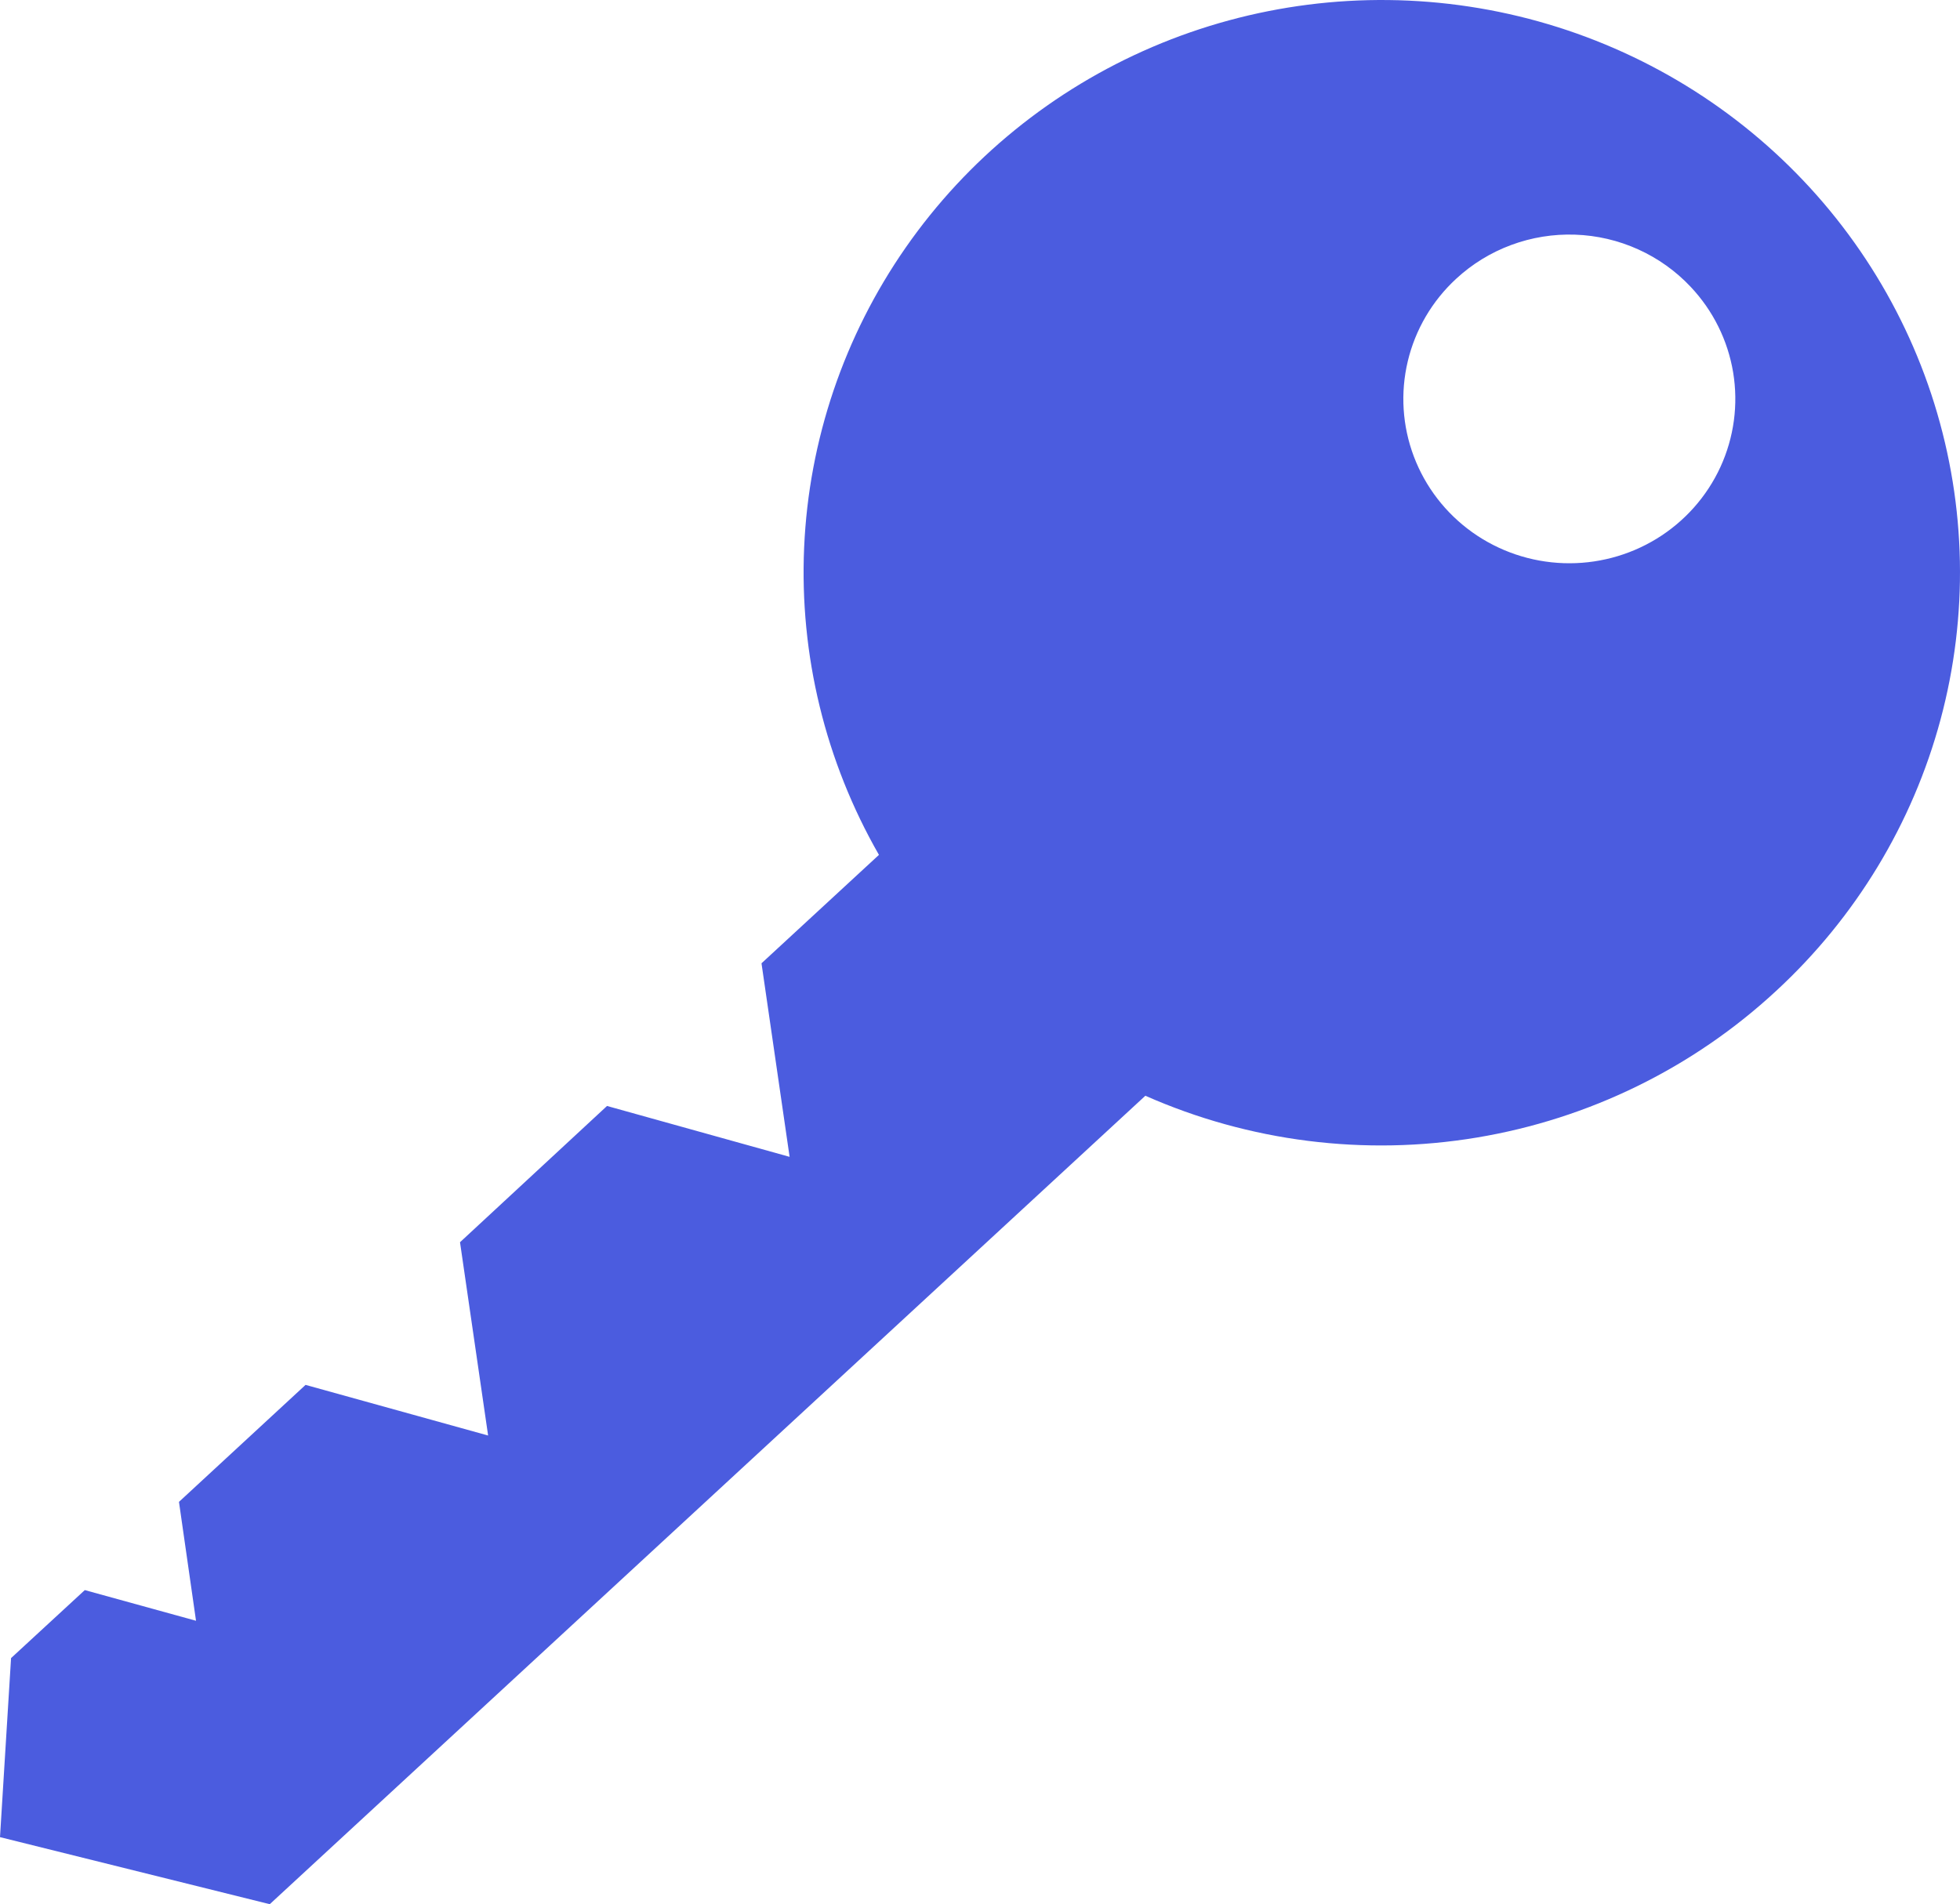 <svg width="106" height="103" viewBox="0 0 106 103" fill="none" xmlns="http://www.w3.org/2000/svg">
<path d="M96.058 53.598C100.353 49.632 103.433 44.549 104.945 38.931C106.458 33.312 106.341 27.386 104.61 21.83C102.878 16.274 99.601 11.313 95.154 7.516C90.706 3.718 85.269 1.237 79.463 0.357C73.658 -0.523 67.72 0.233 62.328 2.539C56.937 4.845 52.31 8.607 48.979 13.395C45.647 18.183 43.744 23.804 43.489 29.613C43.234 35.422 44.636 41.184 47.535 46.241L41.183 52.106L42.703 62.575L32.829 59.823L24.878 67.193L26.398 77.649L16.525 74.91L9.679 81.238L10.601 87.669L4.586 86.01L0.598 89.688L0 99.373L14.589 103L61.943 59.27C67.562 61.754 73.796 62.541 79.865 61.532C85.934 60.523 91.567 57.763 96.058 53.598ZM91.433 15.514C92.645 16.799 93.445 18.411 93.732 20.147C94.018 21.882 93.778 23.662 93.043 25.262C92.307 26.863 91.108 28.211 89.598 29.137C88.088 30.062 86.335 30.523 84.56 30.462C82.785 30.401 81.068 29.82 79.627 28.793C78.186 27.765 77.085 26.338 76.463 24.691C75.841 23.044 75.727 21.251 76.135 19.54C76.543 17.828 77.454 16.275 78.754 15.077C79.615 14.28 80.626 13.66 81.73 13.251C82.833 12.842 84.007 12.652 85.185 12.693C86.363 12.733 87.521 13.003 88.593 13.488C89.665 13.972 90.63 14.66 91.433 15.514Z" fill="#4B5CDF"/>
</svg>
